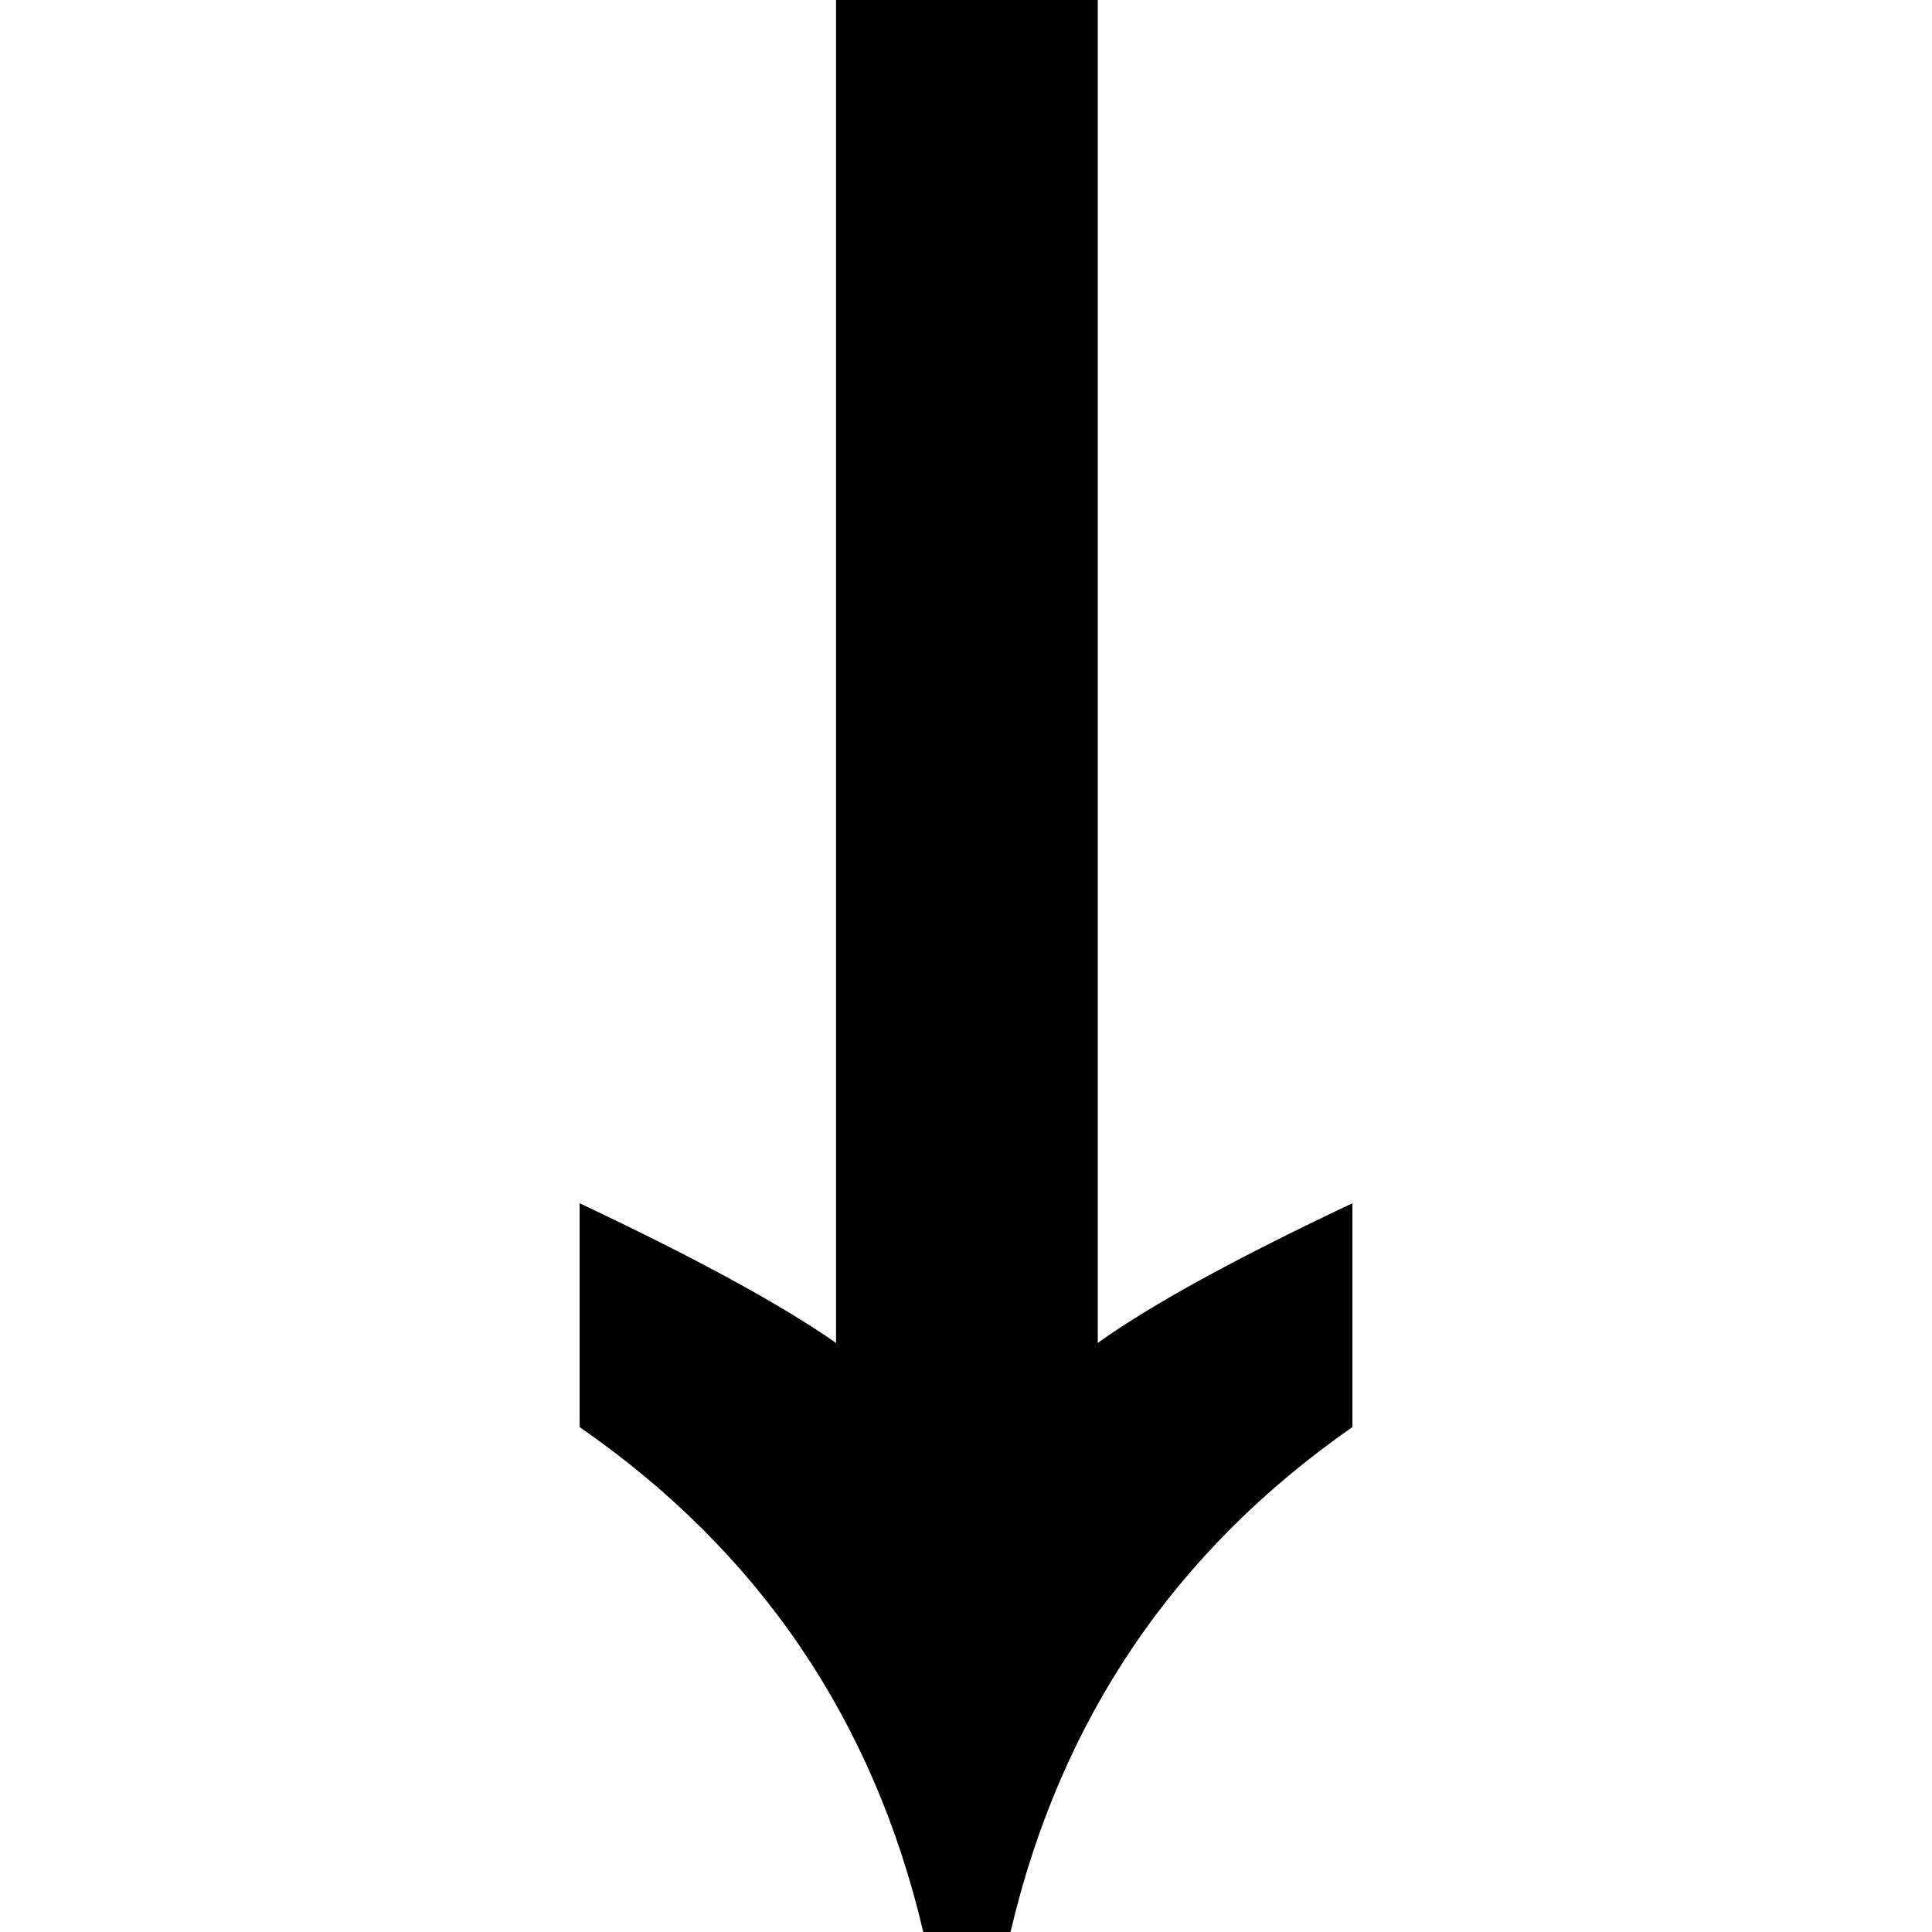 <?xml version="1.0" encoding="UTF-8" standalone="no"?>
<svg xmlns="http://www.w3.org/2000/svg" height="100" width="100" version="1.1">
  <path
     d="M 47.788,100 Q 43.917,83.503 30,73.865 V 62.28 q 9.032,4.263 13.272,7.229 V 0 H 56.82 V 69.509 Q 60.968,66.543 70,62.28 V 73.865 Q 56.175,83.503 52.304,100 Z" />
</svg>
